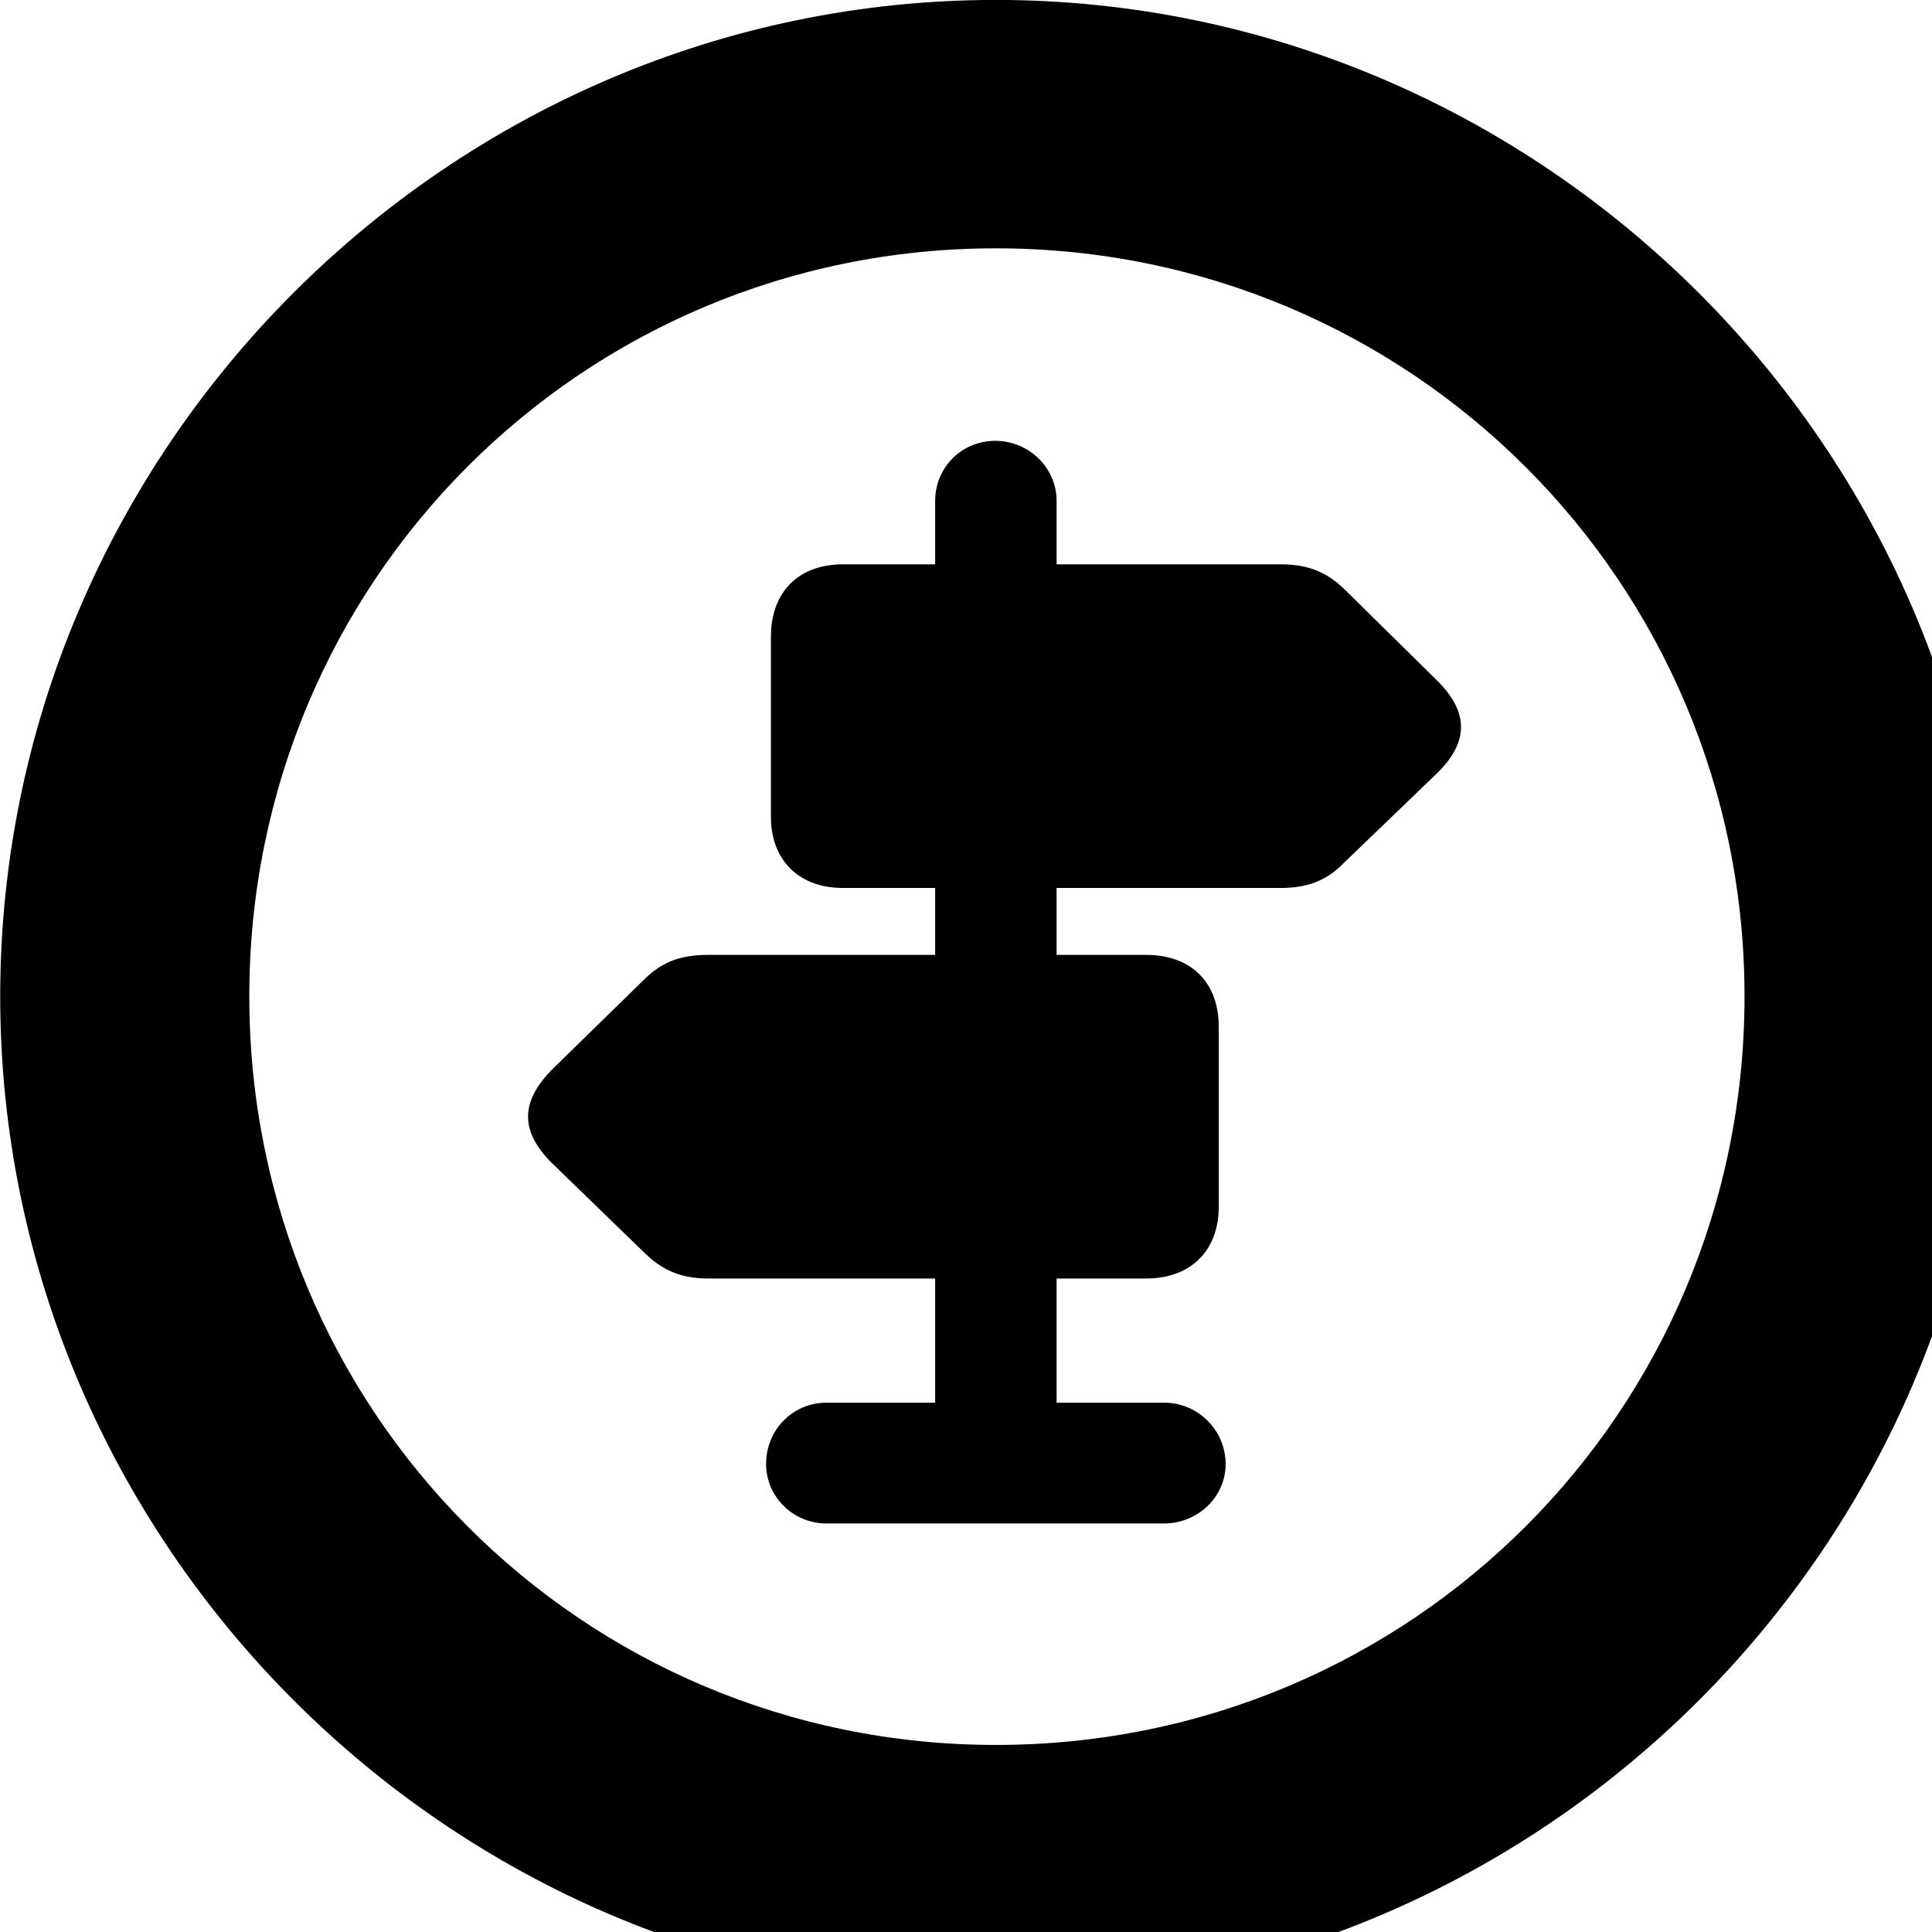 <svg xmlns="http://www.w3.org/2000/svg" viewBox="0 0 28 28" width="28" height="28">
  <path d="M14.433 28.889C22.363 28.889 28.873 22.369 28.873 14.439C28.873 6.519 22.353 -0.001 14.433 -0.001C6.513 -0.001 0.003 6.519 0.003 14.439C0.003 22.369 6.523 28.889 14.433 28.889ZM14.433 25.289C8.433 25.289 3.613 20.449 3.613 14.439C3.613 8.439 8.423 3.599 14.433 3.599C20.443 3.599 25.283 8.439 25.283 14.439C25.283 20.449 20.453 25.289 14.433 25.289ZM12.213 12.869H13.553V13.839H10.263C9.883 13.839 9.613 13.929 9.353 14.179L8.043 15.459C7.523 15.959 7.523 16.409 8.043 16.899L9.353 18.169C9.613 18.419 9.883 18.529 10.263 18.529H13.553V20.329H11.973C11.503 20.329 11.103 20.709 11.103 21.219C11.103 21.699 11.503 22.079 11.973 22.079H16.873C17.353 22.079 17.763 21.699 17.763 21.219C17.763 20.729 17.363 20.329 16.873 20.329H15.313V18.529H16.613C17.253 18.529 17.663 18.129 17.663 17.489V14.879C17.663 14.229 17.253 13.839 16.613 13.839H15.313V12.869H18.563C18.933 12.869 19.223 12.769 19.473 12.509L20.793 11.239C21.303 10.759 21.303 10.309 20.783 9.819L19.473 8.529C19.223 8.289 18.953 8.179 18.563 8.179H15.313V7.259C15.313 6.779 14.913 6.389 14.423 6.389C13.933 6.389 13.553 6.779 13.553 7.259V8.179H12.213C11.583 8.179 11.173 8.569 11.173 9.229V11.839C11.173 12.469 11.583 12.869 12.213 12.869Z" />
</svg>